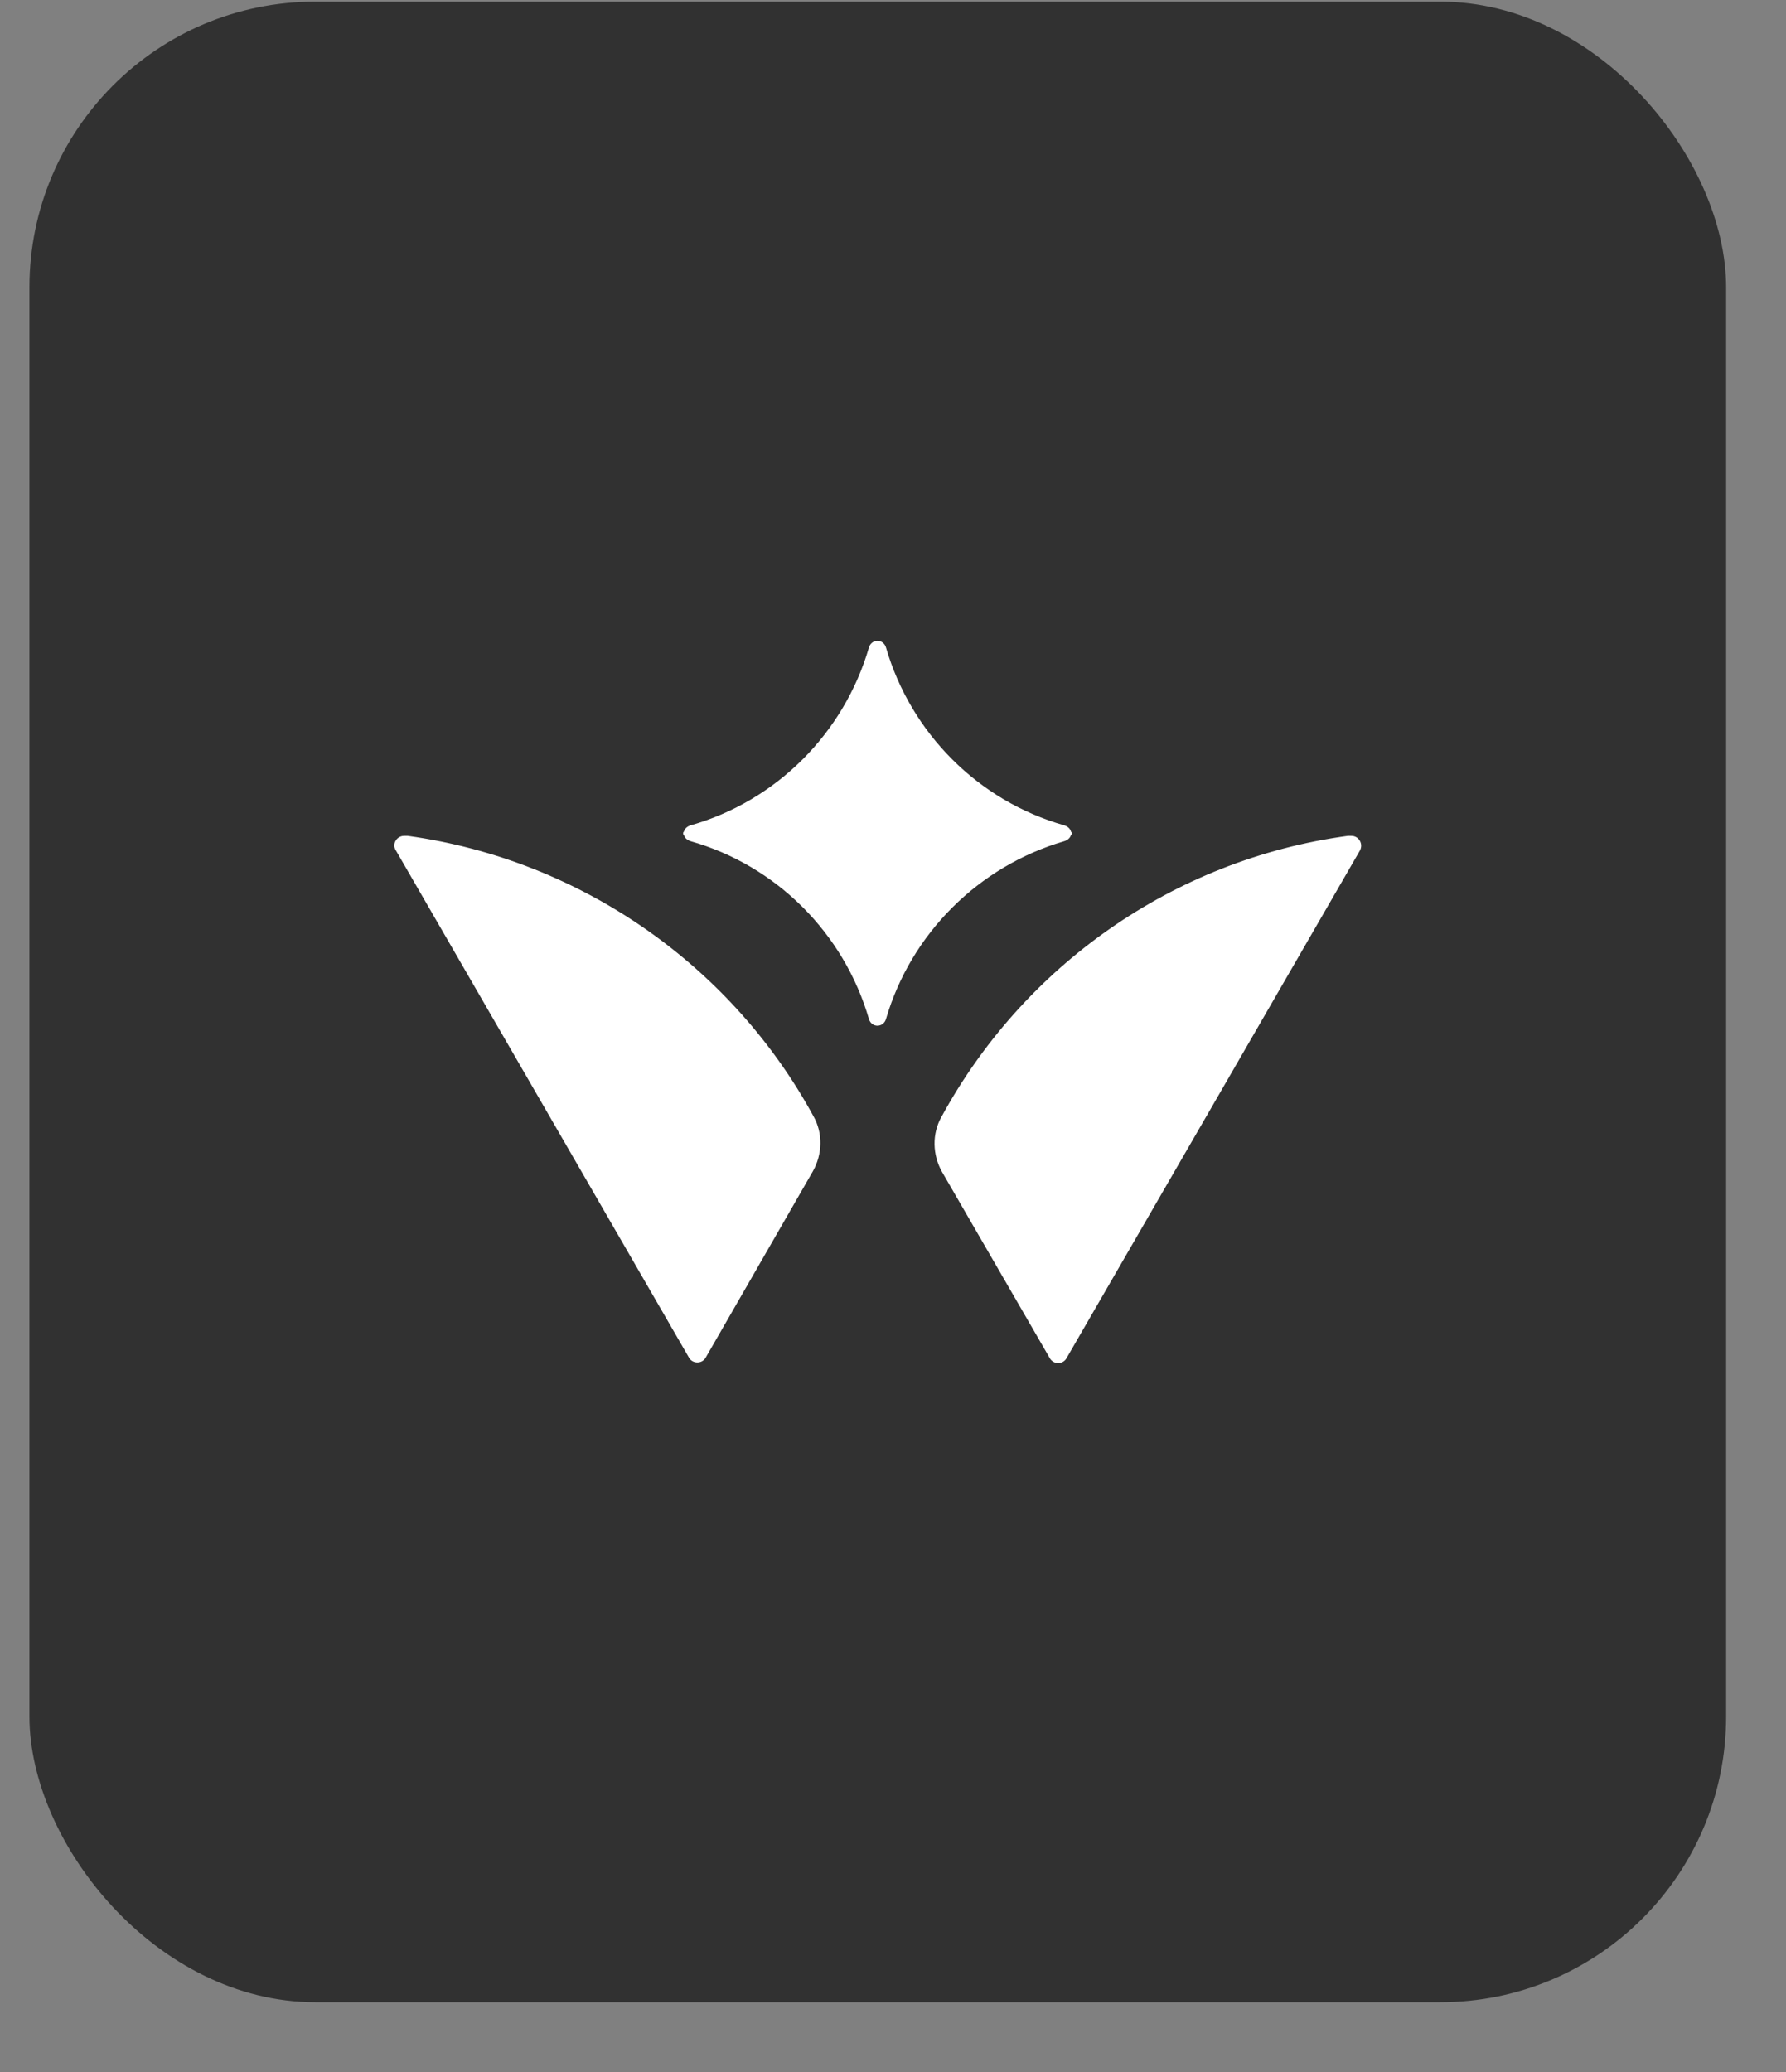 <svg width="25" height="29" viewBox="0 0 25 29" fill="none" xmlns="http://www.w3.org/2000/svg">
<rect x="0" y="0" width="25" height="29" fill="#808080" stroke="none"/>
<rect x="0.412" y="0.023" width="23.75" height="28" rx="4" fill="#313131"/>
<path fill-rule="evenodd" clip-rule="evenodd" d="M14.997 11.68C14.995 11.68 14.993 11.681 14.992 11.683C14.983 11.724 14.949 11.757 14.899 11.773C13.697 12.123 12.751 13.069 12.402 14.262C12.385 14.322 12.334 14.356 12.282 14.356C12.231 14.356 12.18 14.322 12.163 14.262C11.813 13.06 10.867 12.114 9.665 11.773C9.616 11.757 9.582 11.724 9.572 11.683C9.572 11.681 9.57 11.68 9.568 11.68C9.565 11.68 9.563 11.678 9.563 11.675V11.662V11.65C9.563 11.648 9.565 11.646 9.568 11.646C9.57 11.646 9.572 11.644 9.572 11.642C9.582 11.601 9.616 11.568 9.665 11.552C10.867 11.211 11.813 10.264 12.163 9.063C12.18 9.003 12.231 8.969 12.282 8.969C12.334 8.969 12.385 9.003 12.402 9.063C12.751 10.264 13.697 11.211 14.899 11.552C14.949 11.568 14.983 11.601 14.992 11.642C14.993 11.644 14.995 11.646 14.997 11.646C14.999 11.646 15.002 11.648 15.002 11.65V11.662V11.675C15.002 11.678 14.999 11.68 14.997 11.68ZM5.708 11.699H5.657C5.554 11.699 5.486 11.81 5.537 11.895L7.592 15.45L9.646 19.005C9.697 19.09 9.825 19.09 9.876 19.005L11.377 16.396C11.513 16.157 11.522 15.859 11.385 15.62C10.252 13.54 8.163 12.04 5.708 11.699ZM18.917 11.699H18.866C16.41 12.032 14.322 13.532 13.18 15.629C13.043 15.868 13.052 16.166 13.188 16.405L14.697 19.013C14.748 19.099 14.876 19.099 14.927 19.013L16.982 15.459L19.036 11.904C19.087 11.81 19.019 11.699 18.917 11.699Z" fill="white"/>
</svg>
